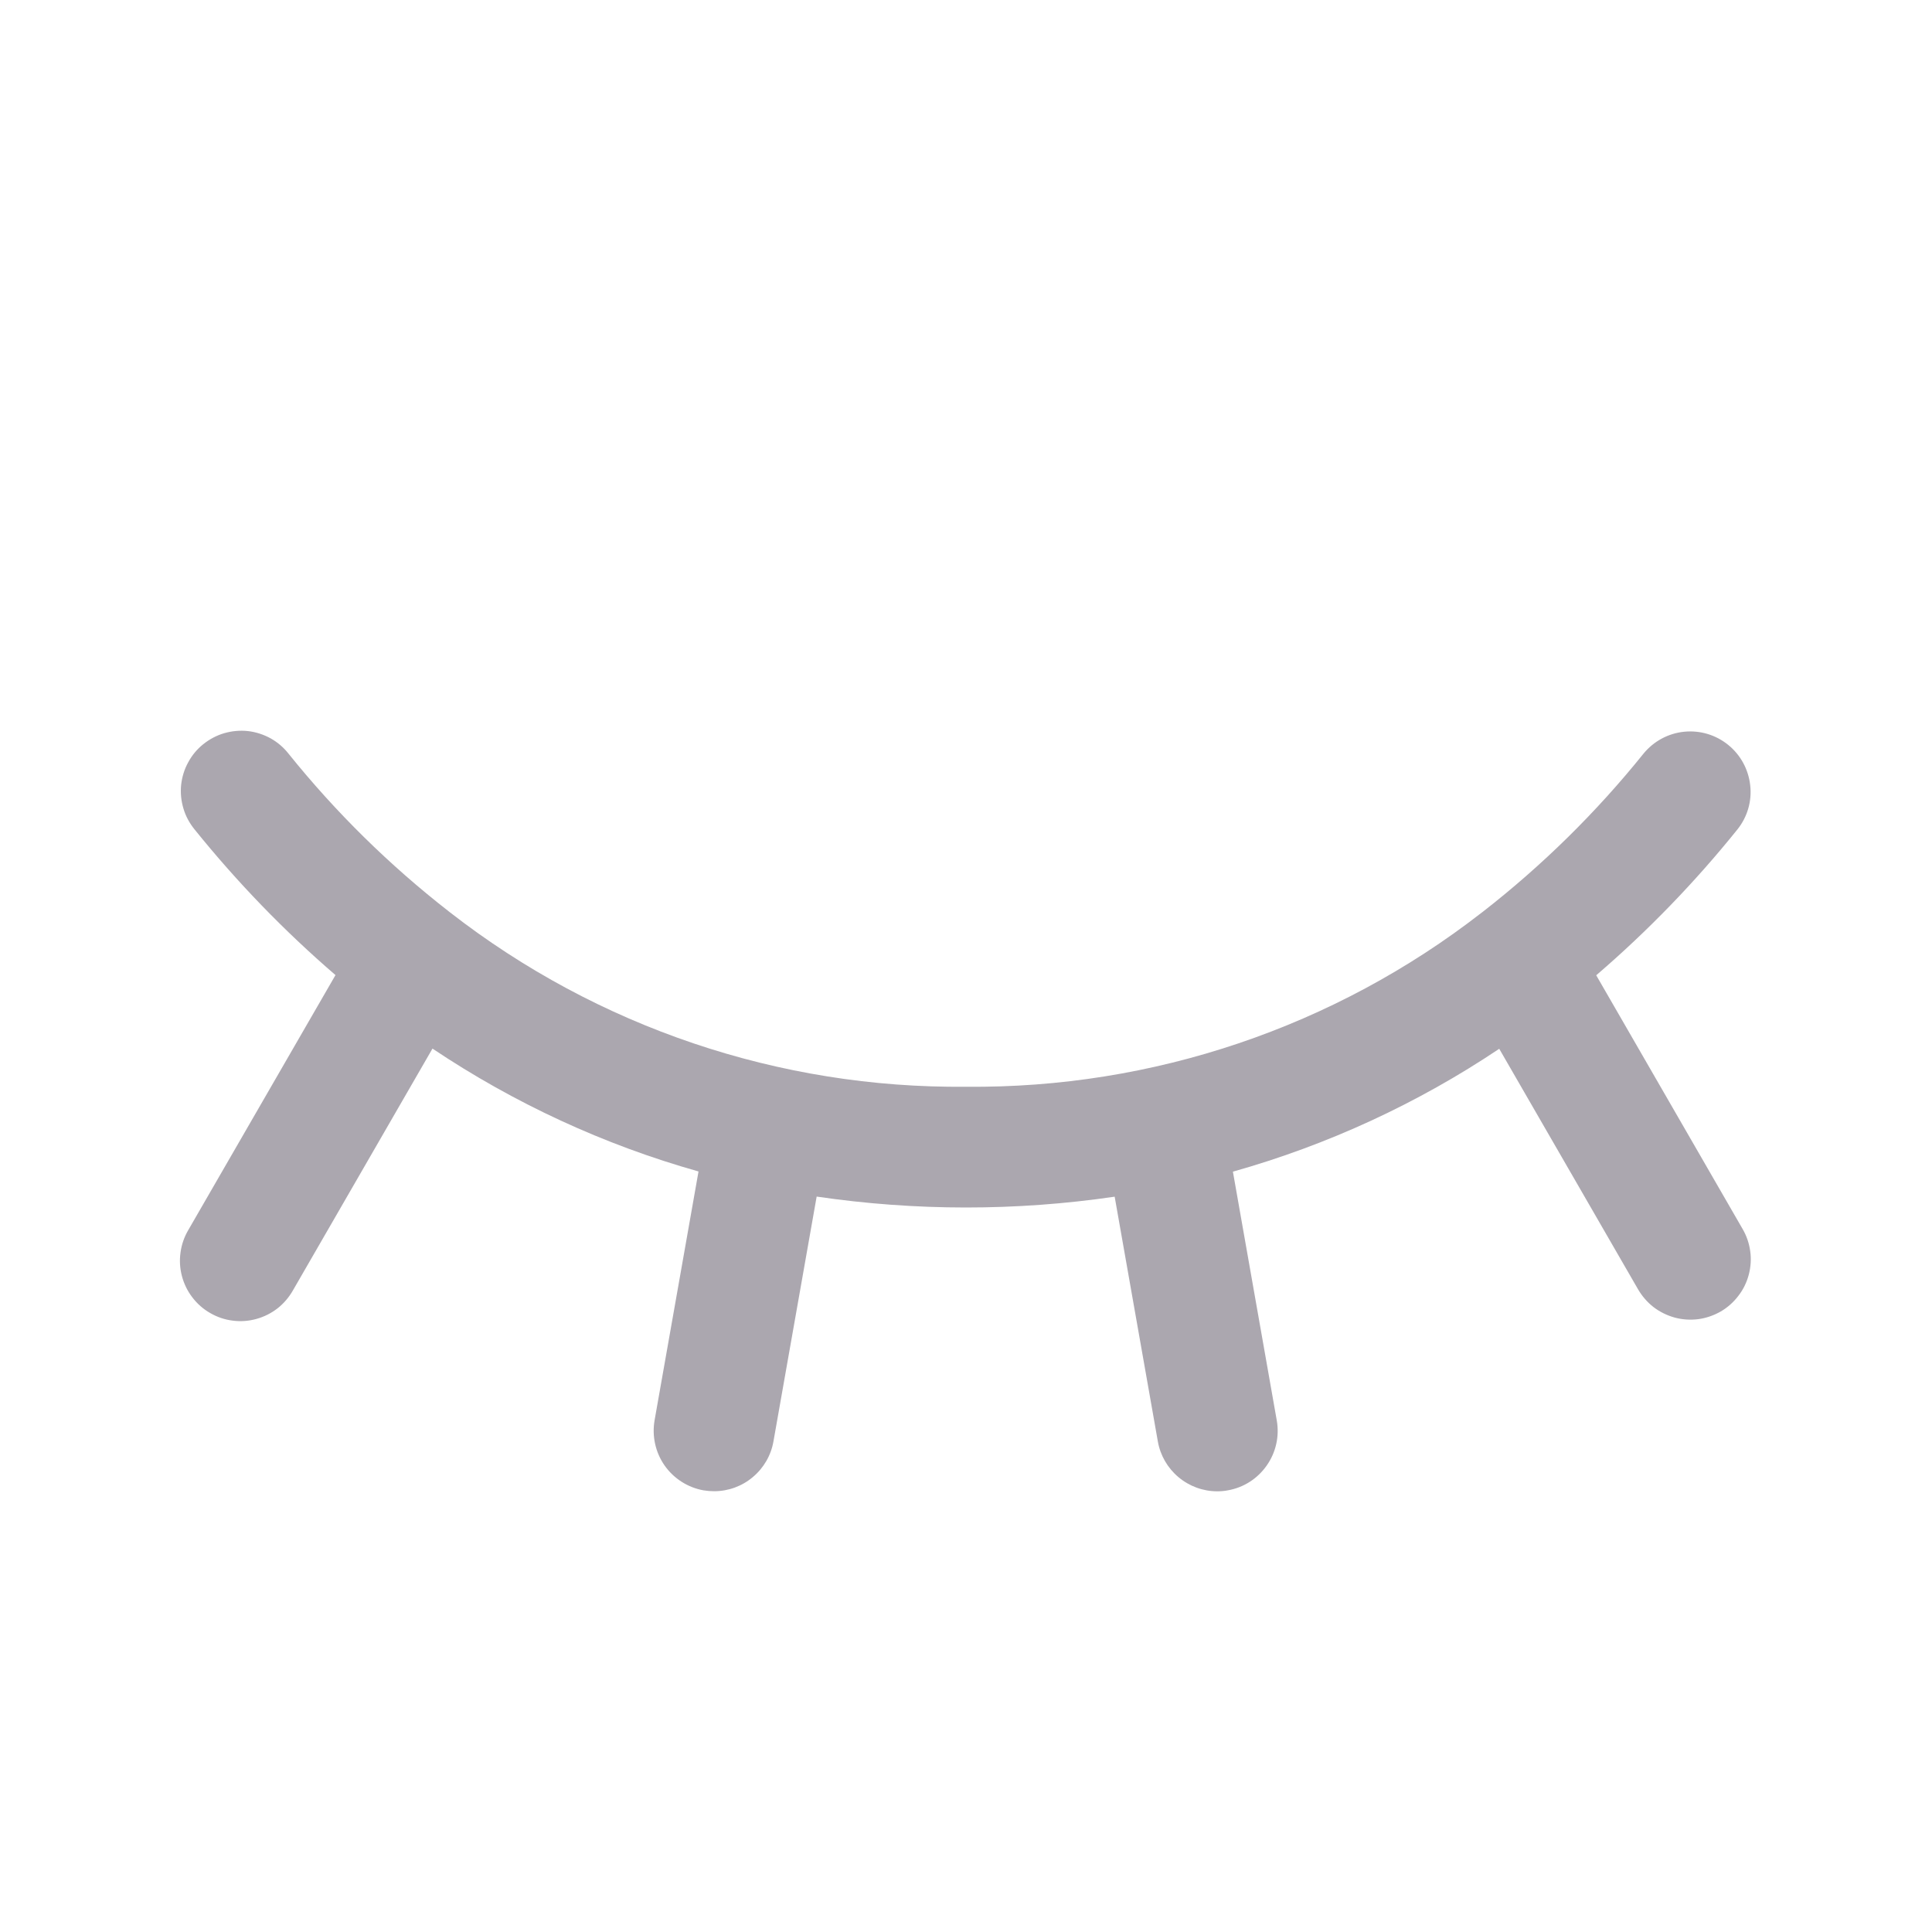 <svg width="20" height="20" viewBox="0 0 20 20" fill="none" xmlns="http://www.w3.org/2000/svg">
<g clip-path="url(#clip0_1579_1360)">
<path d="M18.038 12.72C18.08 12.791 18.107 12.87 18.118 12.951C18.13 13.033 18.124 13.116 18.103 13.196C18.082 13.275 18.046 13.35 17.995 13.415C17.945 13.481 17.883 13.536 17.812 13.577C17.74 13.618 17.661 13.645 17.58 13.656C17.498 13.666 17.415 13.661 17.335 13.639C17.256 13.617 17.181 13.58 17.116 13.53C17.051 13.479 16.997 13.416 16.956 13.345L15.52 10.857C14.674 11.424 13.743 11.853 12.763 12.129L13.217 14.704C13.246 14.868 13.208 15.036 13.113 15.171C13.018 15.307 12.873 15.4 12.71 15.428C12.674 15.435 12.637 15.438 12.601 15.438C12.454 15.438 12.312 15.386 12.199 15.291C12.087 15.197 12.011 15.066 11.986 14.922L11.539 12.388C10.516 12.538 9.477 12.537 8.454 12.387L8.007 14.92C7.982 15.065 7.906 15.196 7.794 15.29C7.682 15.385 7.54 15.437 7.393 15.437C7.356 15.437 7.32 15.434 7.283 15.428C7.12 15.399 6.975 15.306 6.88 15.171C6.785 15.035 6.748 14.867 6.776 14.704L7.231 12.127C6.252 11.851 5.322 11.421 4.477 10.855L3.033 13.357C2.992 13.429 2.938 13.493 2.873 13.544C2.807 13.595 2.733 13.632 2.653 13.654C2.573 13.676 2.49 13.682 2.408 13.671C2.326 13.661 2.247 13.634 2.175 13.592C2.103 13.551 2.041 13.496 1.991 13.43C1.94 13.364 1.904 13.289 1.883 13.209C1.862 13.129 1.857 13.046 1.869 12.964C1.88 12.882 1.908 12.803 1.95 12.732L3.473 10.094C2.942 9.637 2.454 9.132 2.014 8.586C1.962 8.522 1.922 8.449 1.899 8.37C1.875 8.291 1.867 8.208 1.875 8.126C1.884 8.044 1.908 7.964 1.948 7.892C1.987 7.819 2.04 7.755 2.104 7.704C2.169 7.652 2.242 7.613 2.321 7.59C2.401 7.567 2.484 7.559 2.566 7.568C2.647 7.577 2.727 7.603 2.799 7.642C2.871 7.682 2.935 7.736 2.986 7.801C3.474 8.408 4.031 8.956 4.646 9.435C4.651 9.439 4.655 9.443 4.66 9.446C6.186 10.633 8.068 11.269 10 11.25C11.932 11.269 13.814 10.633 15.339 9.447C15.343 9.444 15.347 9.441 15.351 9.438C15.967 8.958 16.525 8.409 17.014 7.801C17.119 7.673 17.269 7.592 17.433 7.575C17.598 7.558 17.762 7.607 17.89 7.711C18.018 7.814 18.1 7.965 18.118 8.129C18.137 8.293 18.089 8.457 17.986 8.586C17.546 9.133 17.056 9.639 16.524 10.096L18.038 12.72Z" fill="#ABA7AF"/>
</g>
<defs>
<clipPath id="clip0_1579_1360">
<rect width="20" height="20" fill="white"/>
</clipPath>
</defs>
</svg>
